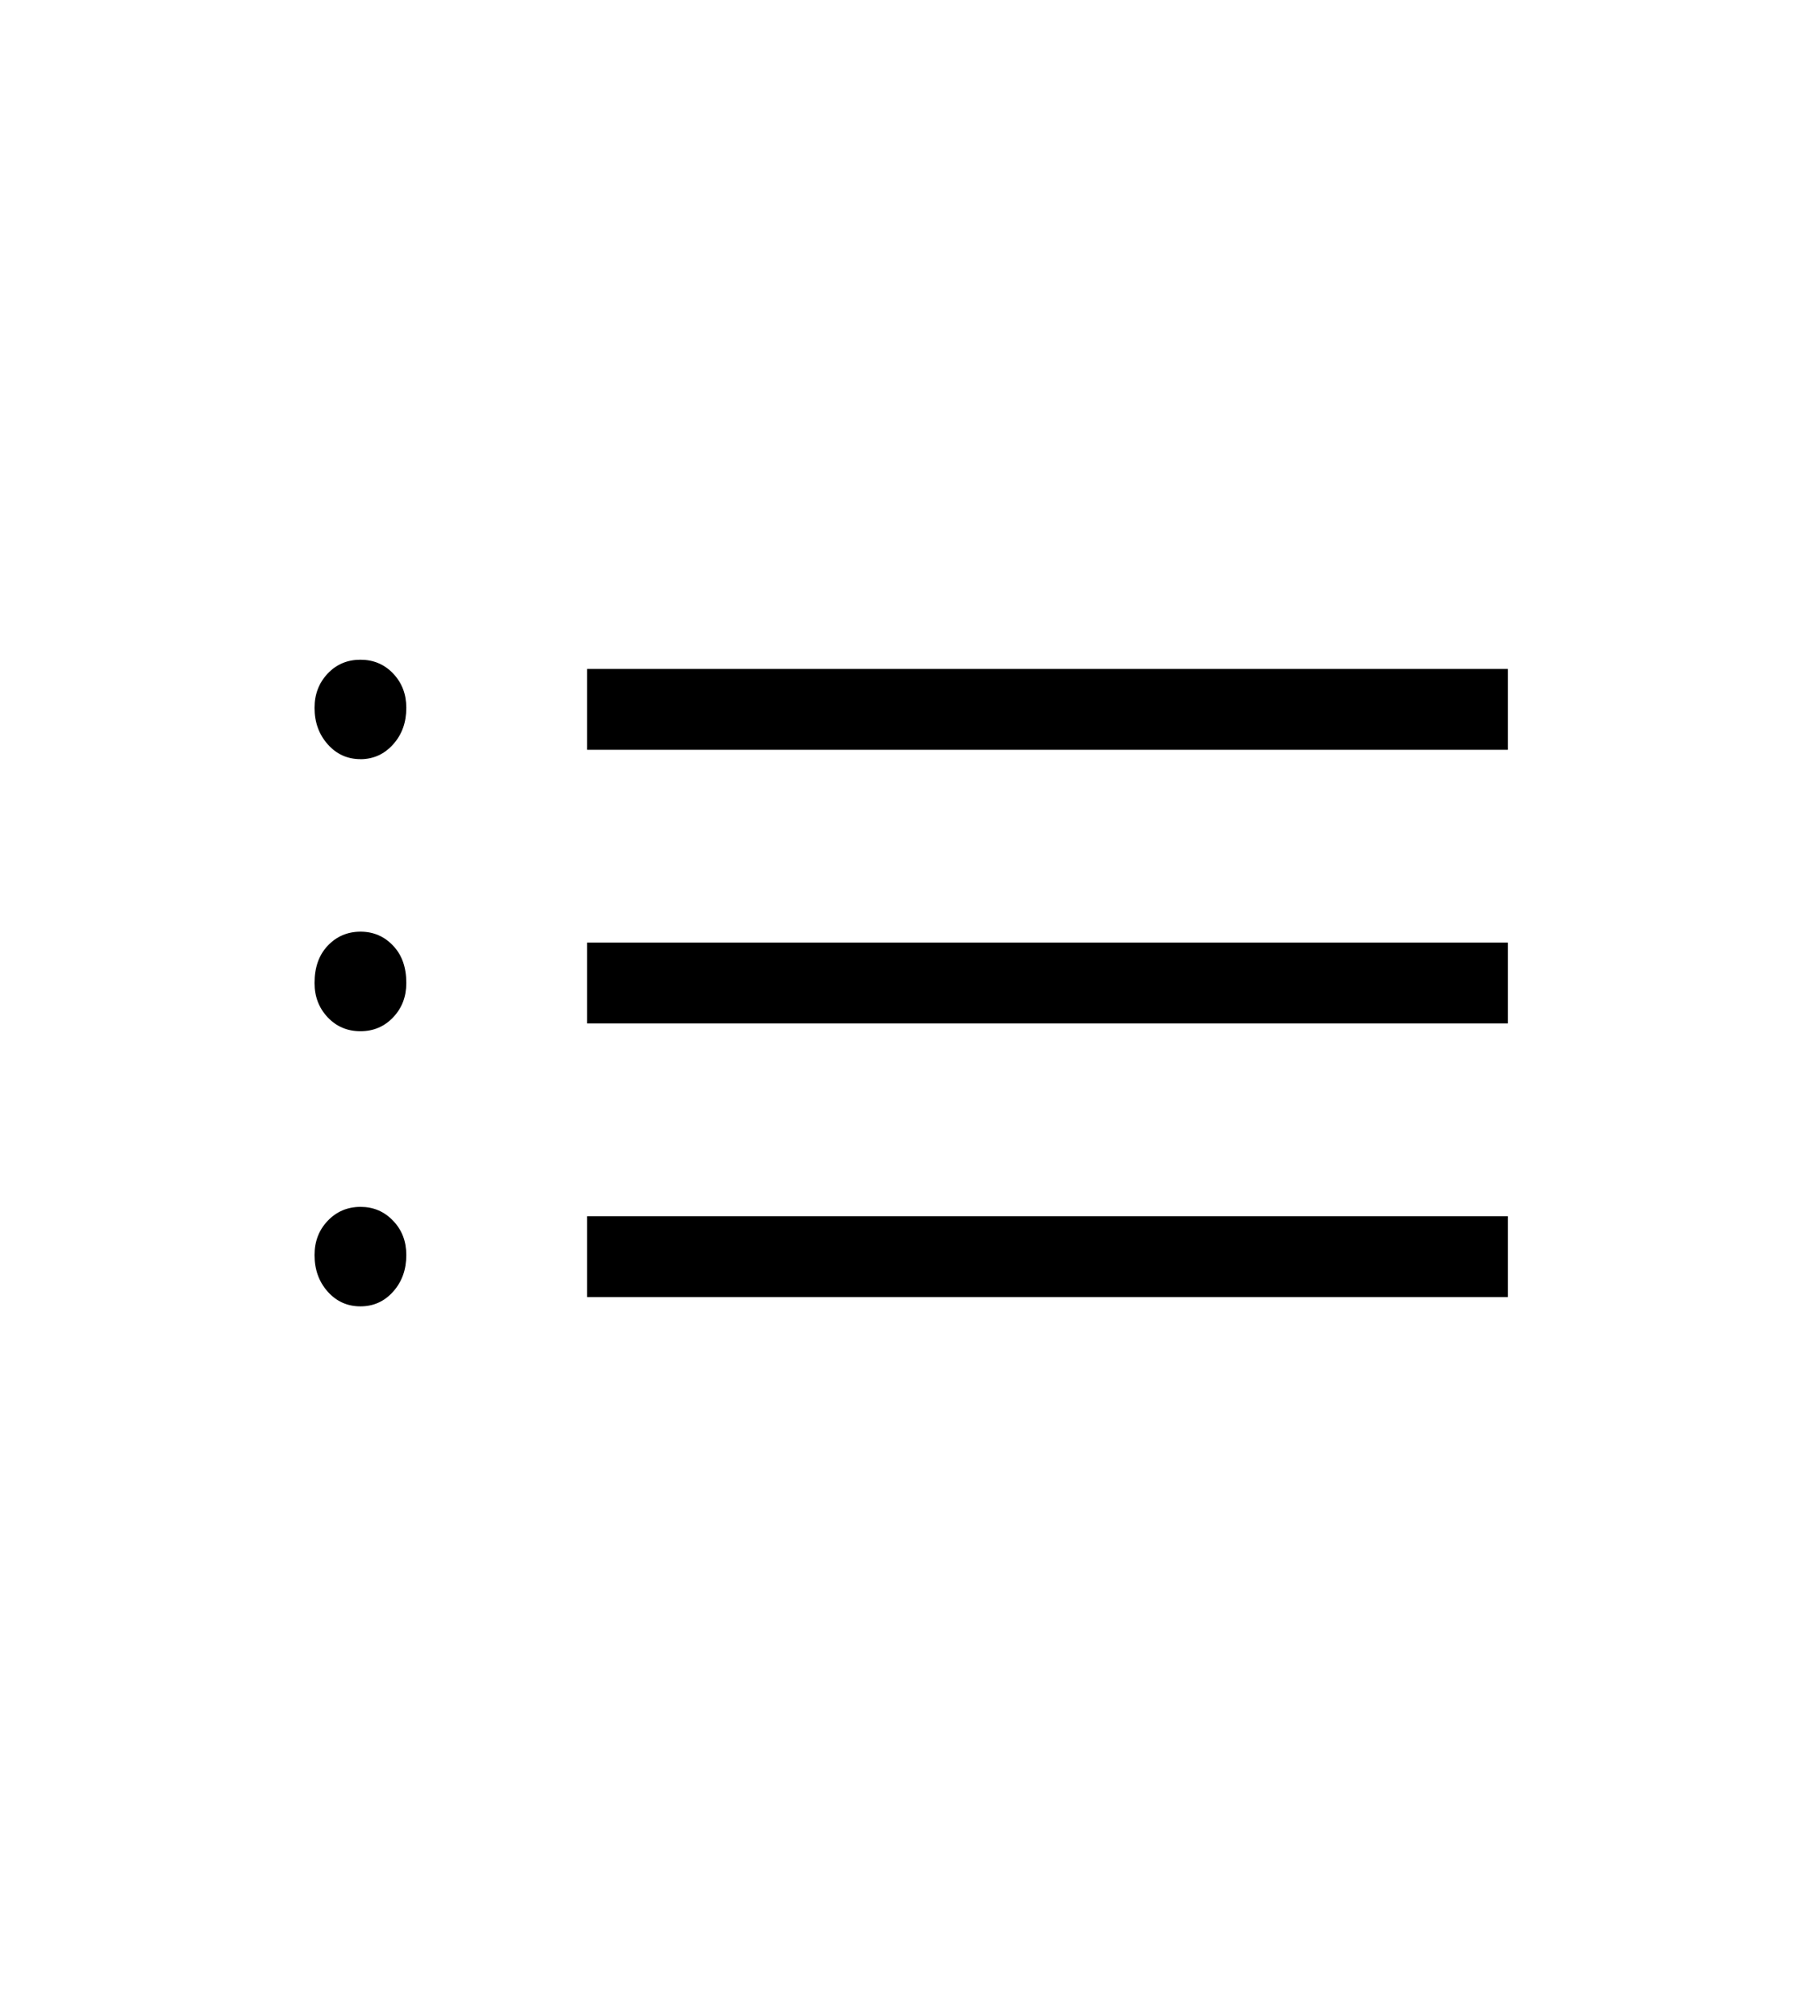 <svg width="28" height="31" viewBox="0 0 28 31" fill="none" xmlns="http://www.w3.org/2000/svg">
<path d="M9.032 11.53V10.287H23.198V11.53H9.032ZM9.032 15.738V14.495H23.198V15.738H9.032ZM9.032 19.946V18.703H23.198V19.946H9.032ZM5.545 11.674C5.345 11.674 5.177 11.598 5.042 11.446C4.907 11.294 4.839 11.107 4.839 10.885C4.839 10.676 4.907 10.5 5.042 10.357C5.177 10.215 5.345 10.145 5.545 10.145C5.745 10.145 5.913 10.215 6.048 10.357C6.184 10.5 6.251 10.676 6.251 10.885C6.251 11.109 6.184 11.296 6.048 11.447C5.913 11.598 5.745 11.674 5.545 11.675M5.545 15.858C5.345 15.858 5.177 15.787 5.042 15.645C4.907 15.502 4.839 15.326 4.839 15.117C4.839 14.876 4.907 14.685 5.042 14.543C5.177 14.4 5.345 14.328 5.545 14.327C5.745 14.327 5.913 14.399 6.048 14.543C6.184 14.685 6.251 14.876 6.251 15.117C6.251 15.326 6.184 15.502 6.048 15.645C5.913 15.787 5.745 15.858 5.545 15.858ZM5.545 20.089C5.345 20.089 5.177 20.014 5.042 19.863C4.907 19.712 4.839 19.524 4.839 19.3C4.839 19.09 4.907 18.914 5.042 18.773C5.177 18.631 5.345 18.56 5.545 18.559C5.745 18.559 5.913 18.63 6.048 18.773C6.184 18.914 6.251 19.09 6.251 19.3C6.251 19.523 6.184 19.711 6.048 19.863C5.913 20.014 5.745 20.089 5.545 20.089Z" fill="black"/>
</svg>
